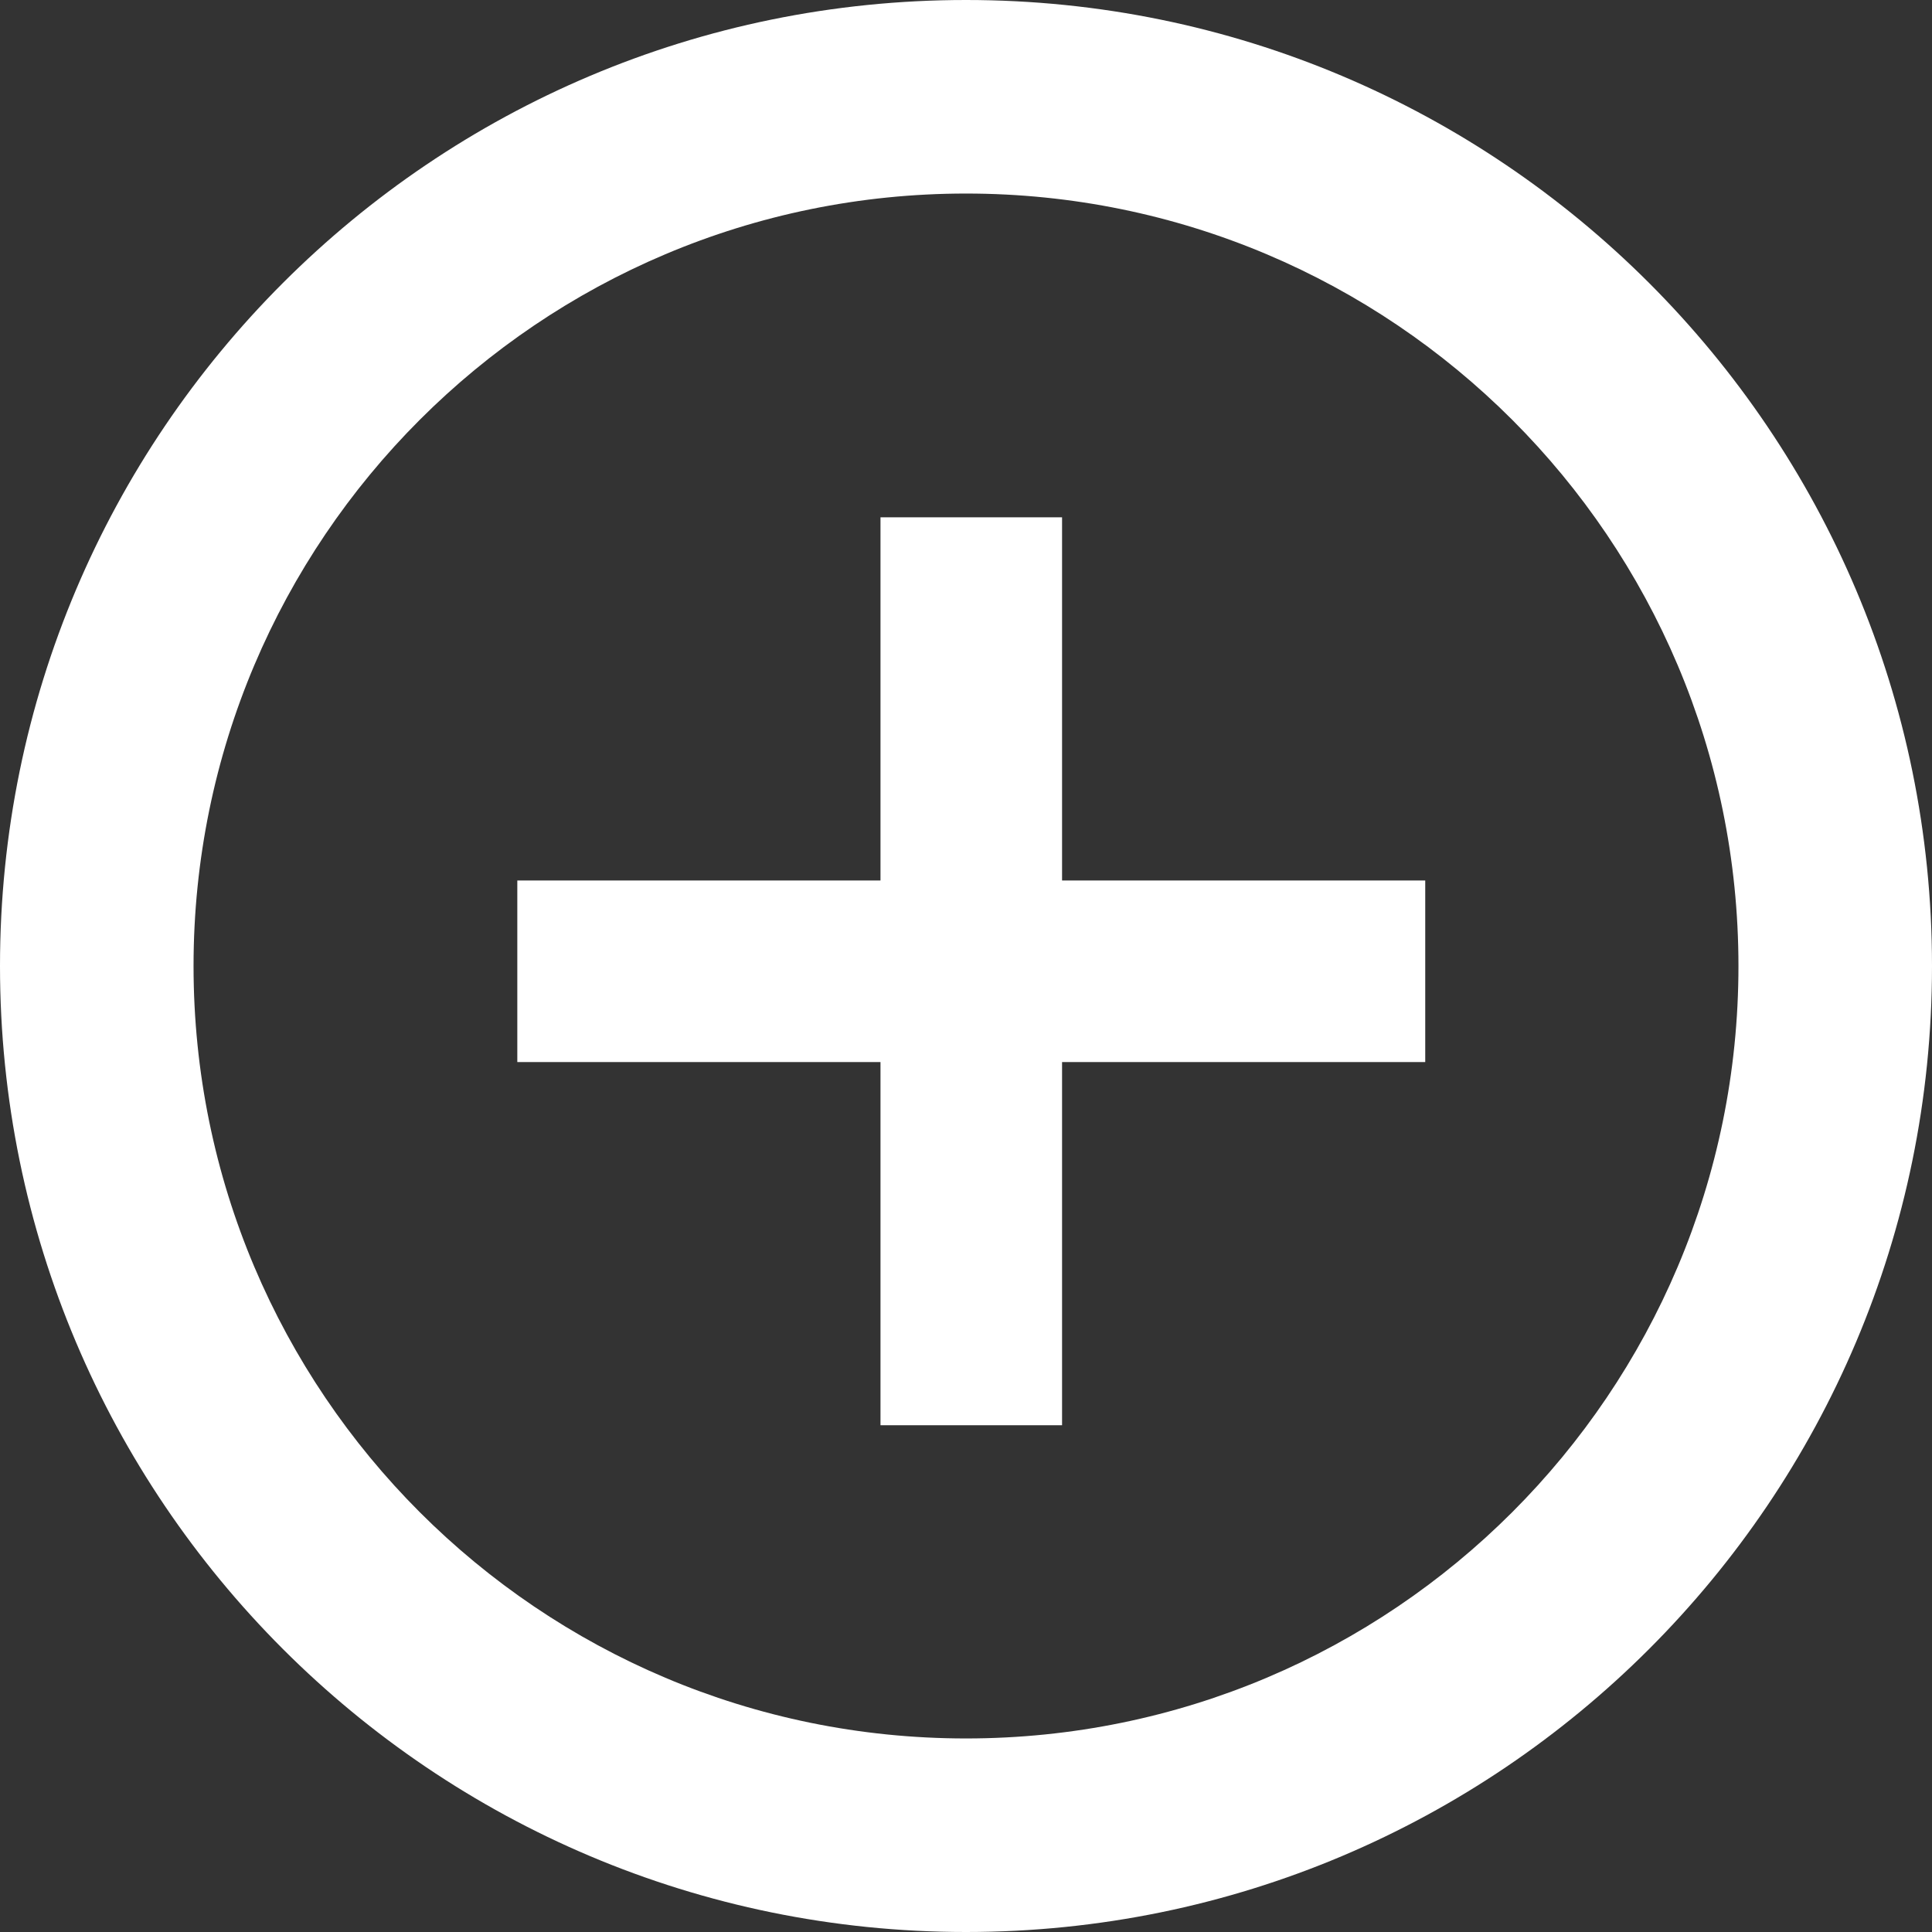 <svg width="50" height="50" viewBox="0 0 50 50" fill="none" xmlns="http://www.w3.org/2000/svg">
<rect x="0" y="0" width="50" height="50" fill="#333333" stroke="none"/>
<path d="M22.787 22.787V13.388H27.486V22.787H36.885V27.486H27.486V36.885H22.787V27.486H13.388V22.787H22.787Z" fill="white"/>
<path d="M50 25C50 38.807 38.807 50 25 50C11.193 50 0 38.807 0 25C0 11.193 11.193 0 25 0C38.807 0 50 11.193 50 25ZM5.009 25C5.009 36.041 13.959 44.991 25 44.991C36.041 44.991 44.991 36.041 44.991 25C44.991 13.959 36.041 5.009 25 5.009C13.959 5.009 5.009 13.959 5.009 25Z" fill="white"/>
</svg>
